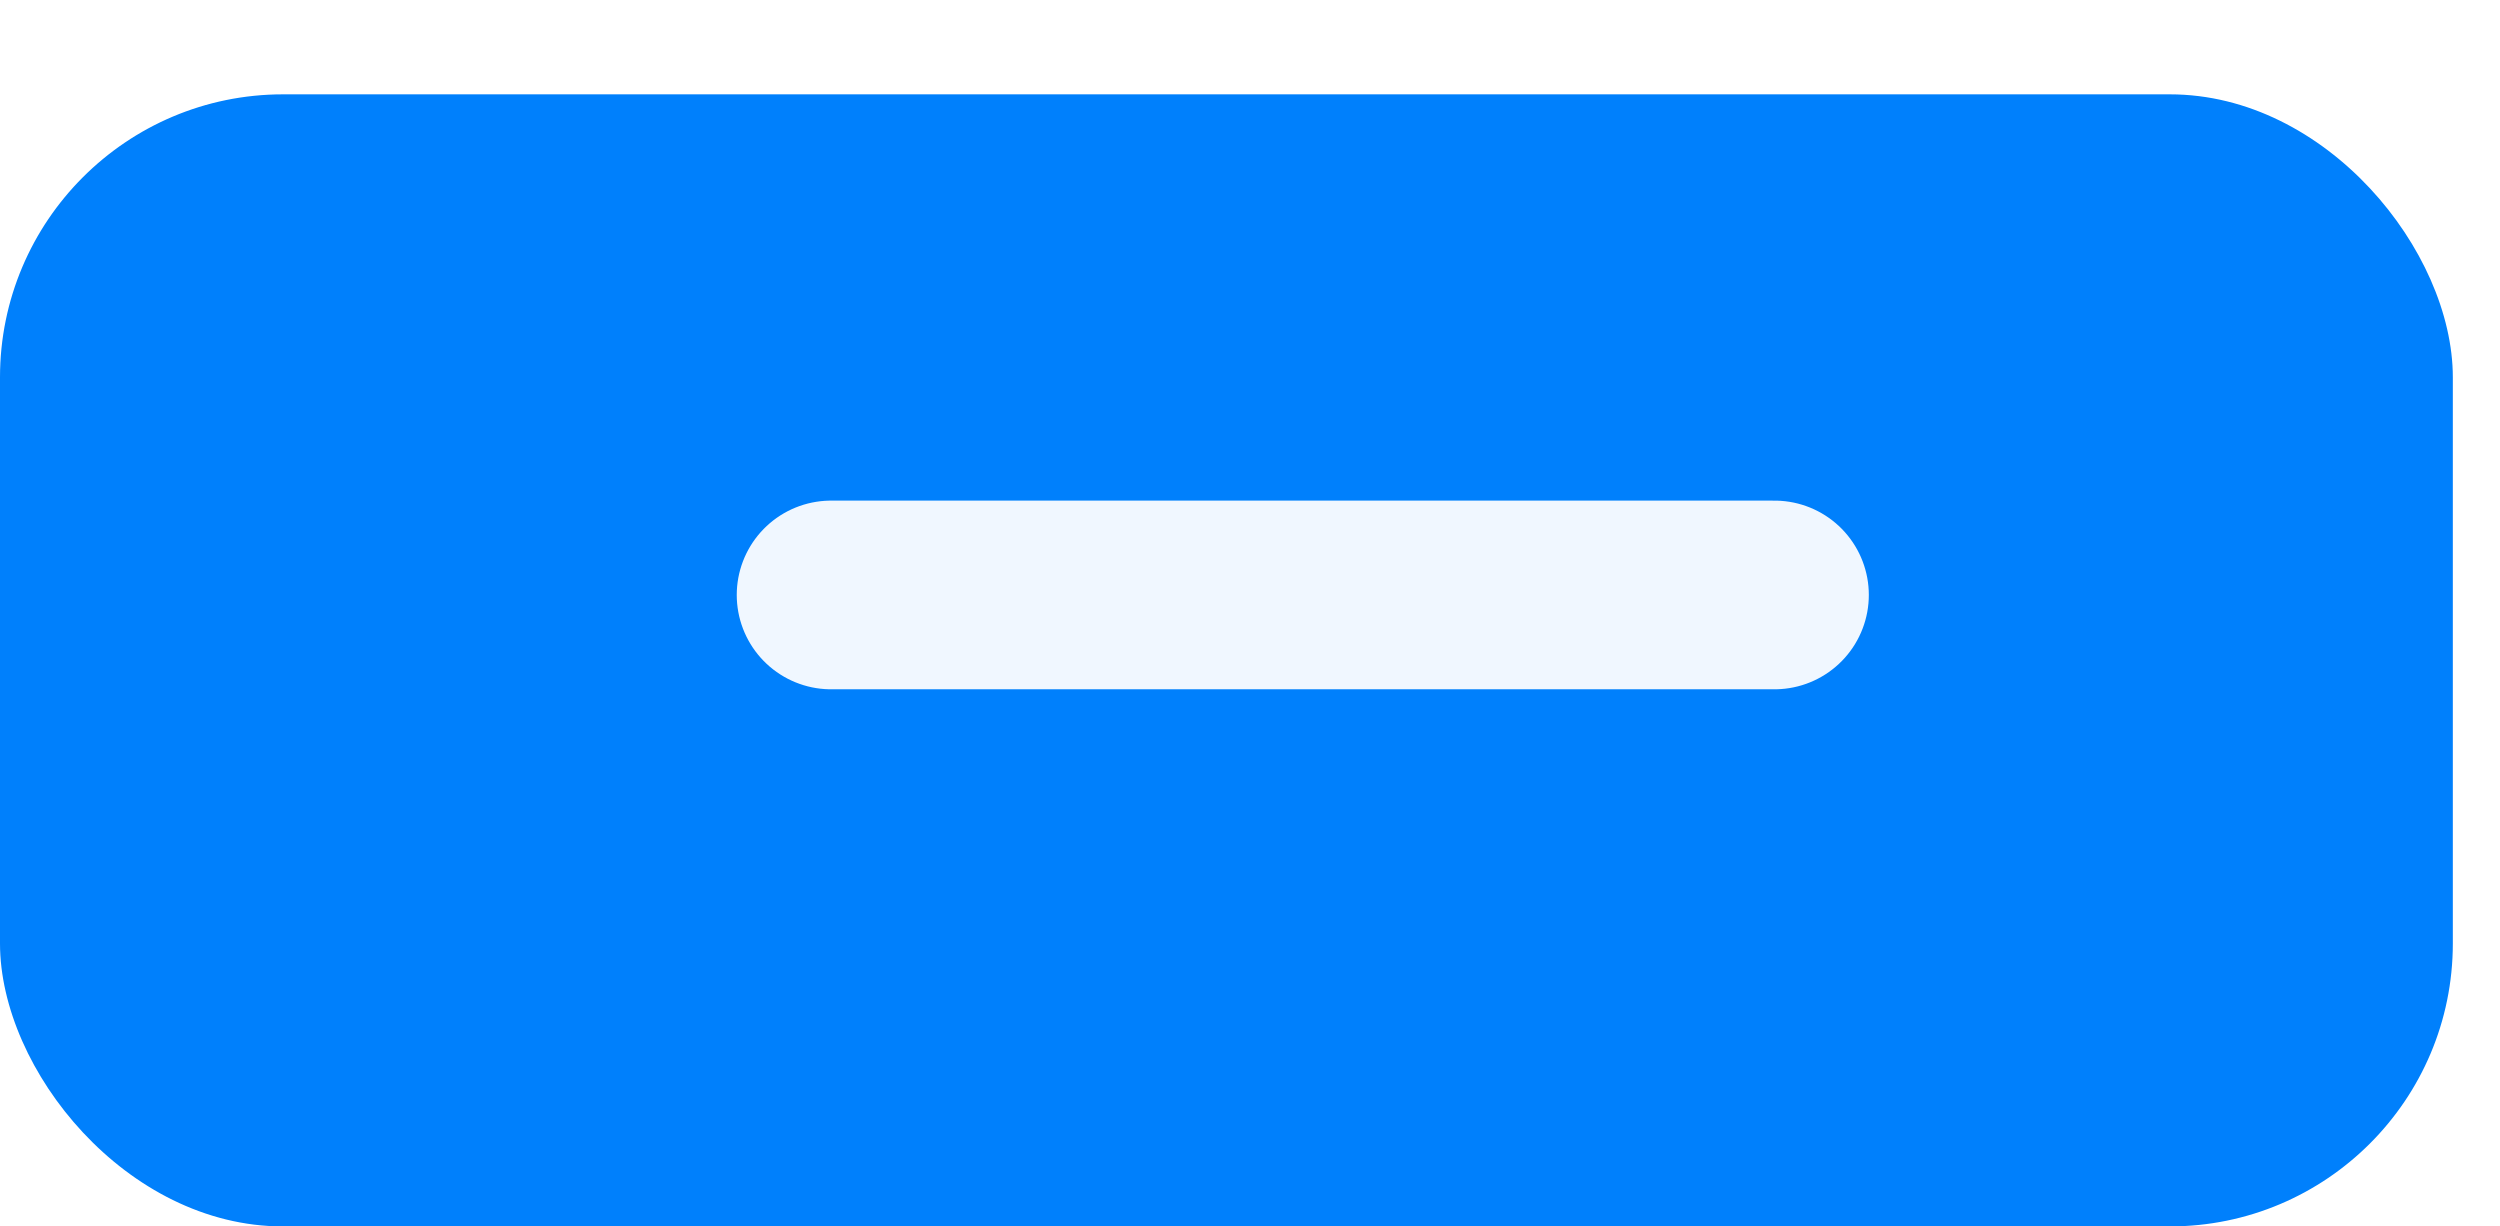 <svg xmlns="http://www.w3.org/2000/svg" xmlns:xlink="http://www.w3.org/1999/xlink" width="53" height="26" viewBox="0 0 53 26">
  <defs>
    <filter id="Retângulo_987" x="0" y="0" width="53" height="26" filterUnits="userSpaceOnUse">
      <feOffset dx="-1" dy="2" input="SourceAlpha"/>
      <feGaussianBlur result="blur"/>
      <feFlood flood-color="#6fb0ff"/>
      <feComposite operator="in" in2="blur"/>
      <feComposite in="SourceGraphic"/>
    </filter>
  </defs>
  <g id="Grupo_5099" data-name="Grupo 5099" transform="translate(-113 -135)">
    <g transform="matrix(1, 0, 0, 1, 113, 135)" filter="url(#Retângulo_987)">
      <rect id="Retângulo_987-2" data-name="Retângulo 987" width="52" height="24" rx="6" transform="translate(1)" fill="#0080fc"/>
    </g>
    <line id="Linha_74" data-name="Linha 74" x2="20" transform="translate(130.619 147.613)" fill="none" stroke="#f0f7ff" stroke-linecap="round" stroke-width="4"/>
  </g>
</svg>

